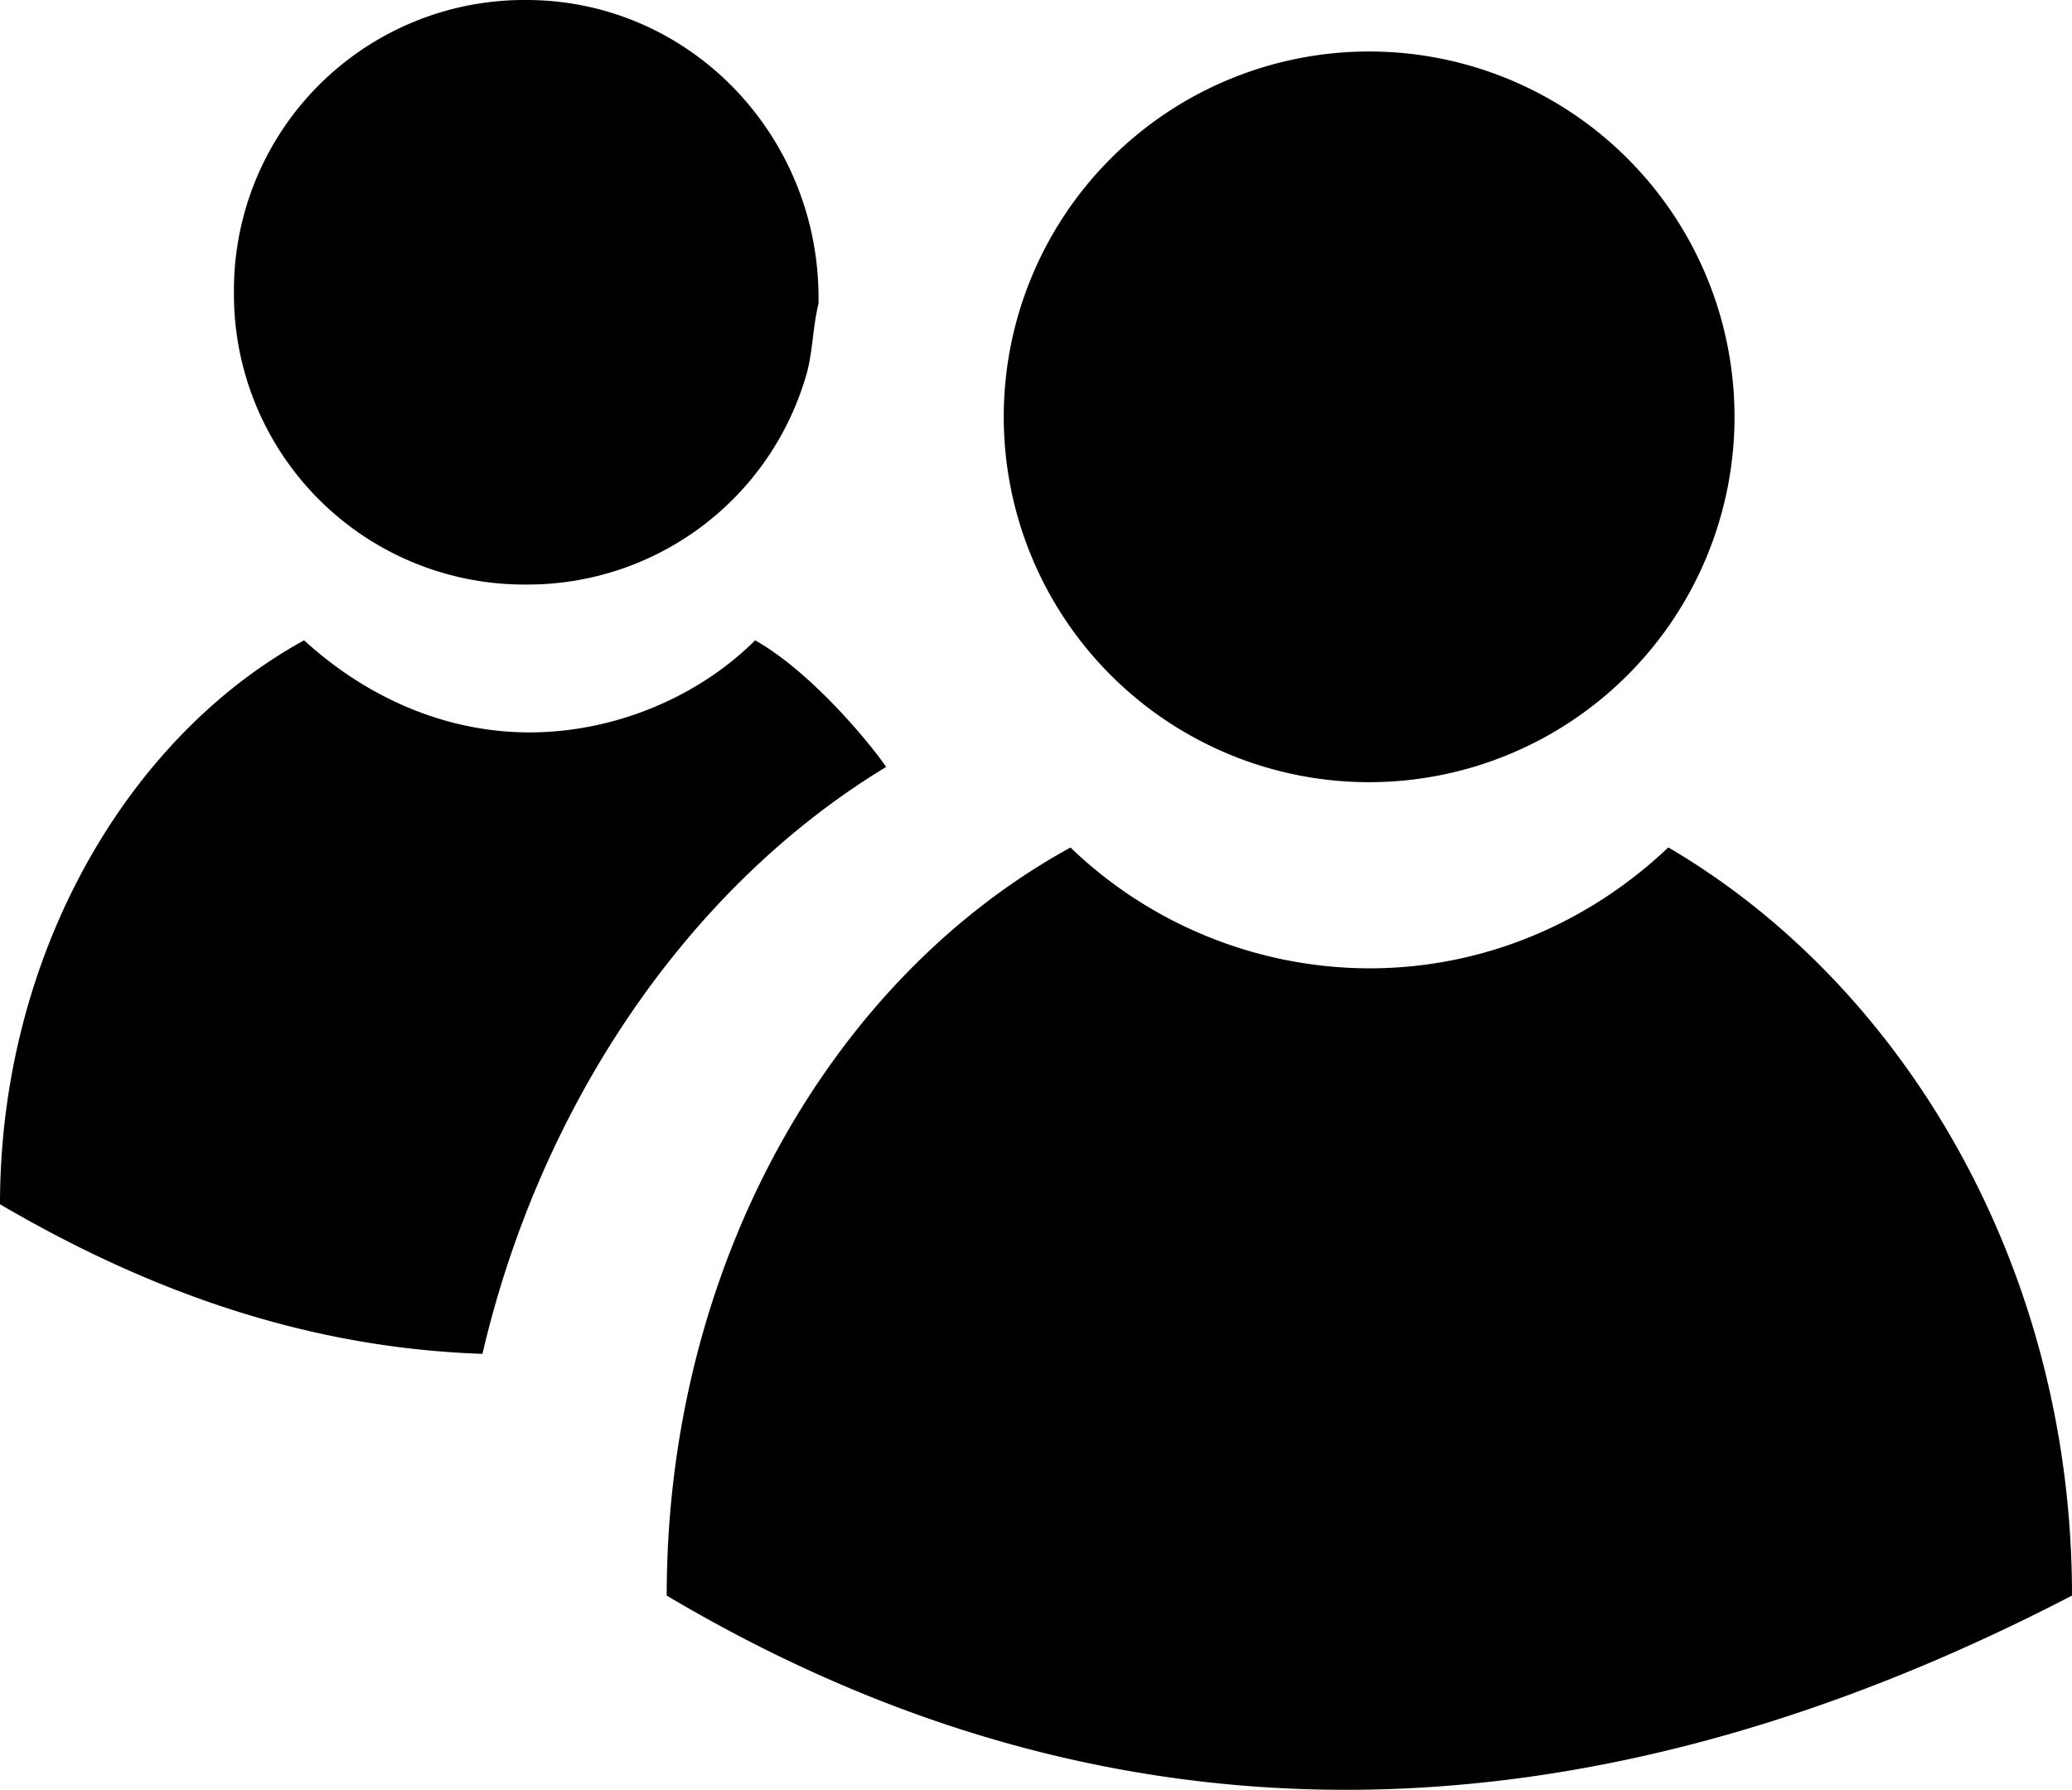 <svg data-deprecated="solid/Audience.svg"  data-tags="Collab,Team,Participate,Partnership" xmlns="http://www.w3.org/2000/svg" viewBox="0 0 19.309 16.681"><path d="M4.904 0c1.52 0 2.724 1.257 2.724 2.777v.052c-.052.21-.052.419-.104.629a2.703 2.703 0 01-2.62 1.99A2.706 2.706 0 012.18 2.724 2.706 2.706 0 014.904 0zm7.855.48a3.405 3.405 0 110 6.81 3.405 3.405 0 010-6.81zM7.037 5.968c.526.296 1.075.965 1.221 1.18-1.857 1.126-3.225 3.164-3.762 5.47-1.564-.053-3.03-.536-4.496-1.394 0-2.306 1.173-4.345 2.834-5.256.587.536 1.32.858 2.101.858.782 0 1.564-.322 2.102-.858zm8.51 1.93c2.198 1.288 3.762 3.916 3.762 6.973-4.545 2.36-8.942 2.467-13.096 0 0-3.057 1.515-5.739 3.763-6.972a4.029 4.029 0 002.785 1.126c1.075 0 2.052-.43 2.785-1.126z"/></svg>

